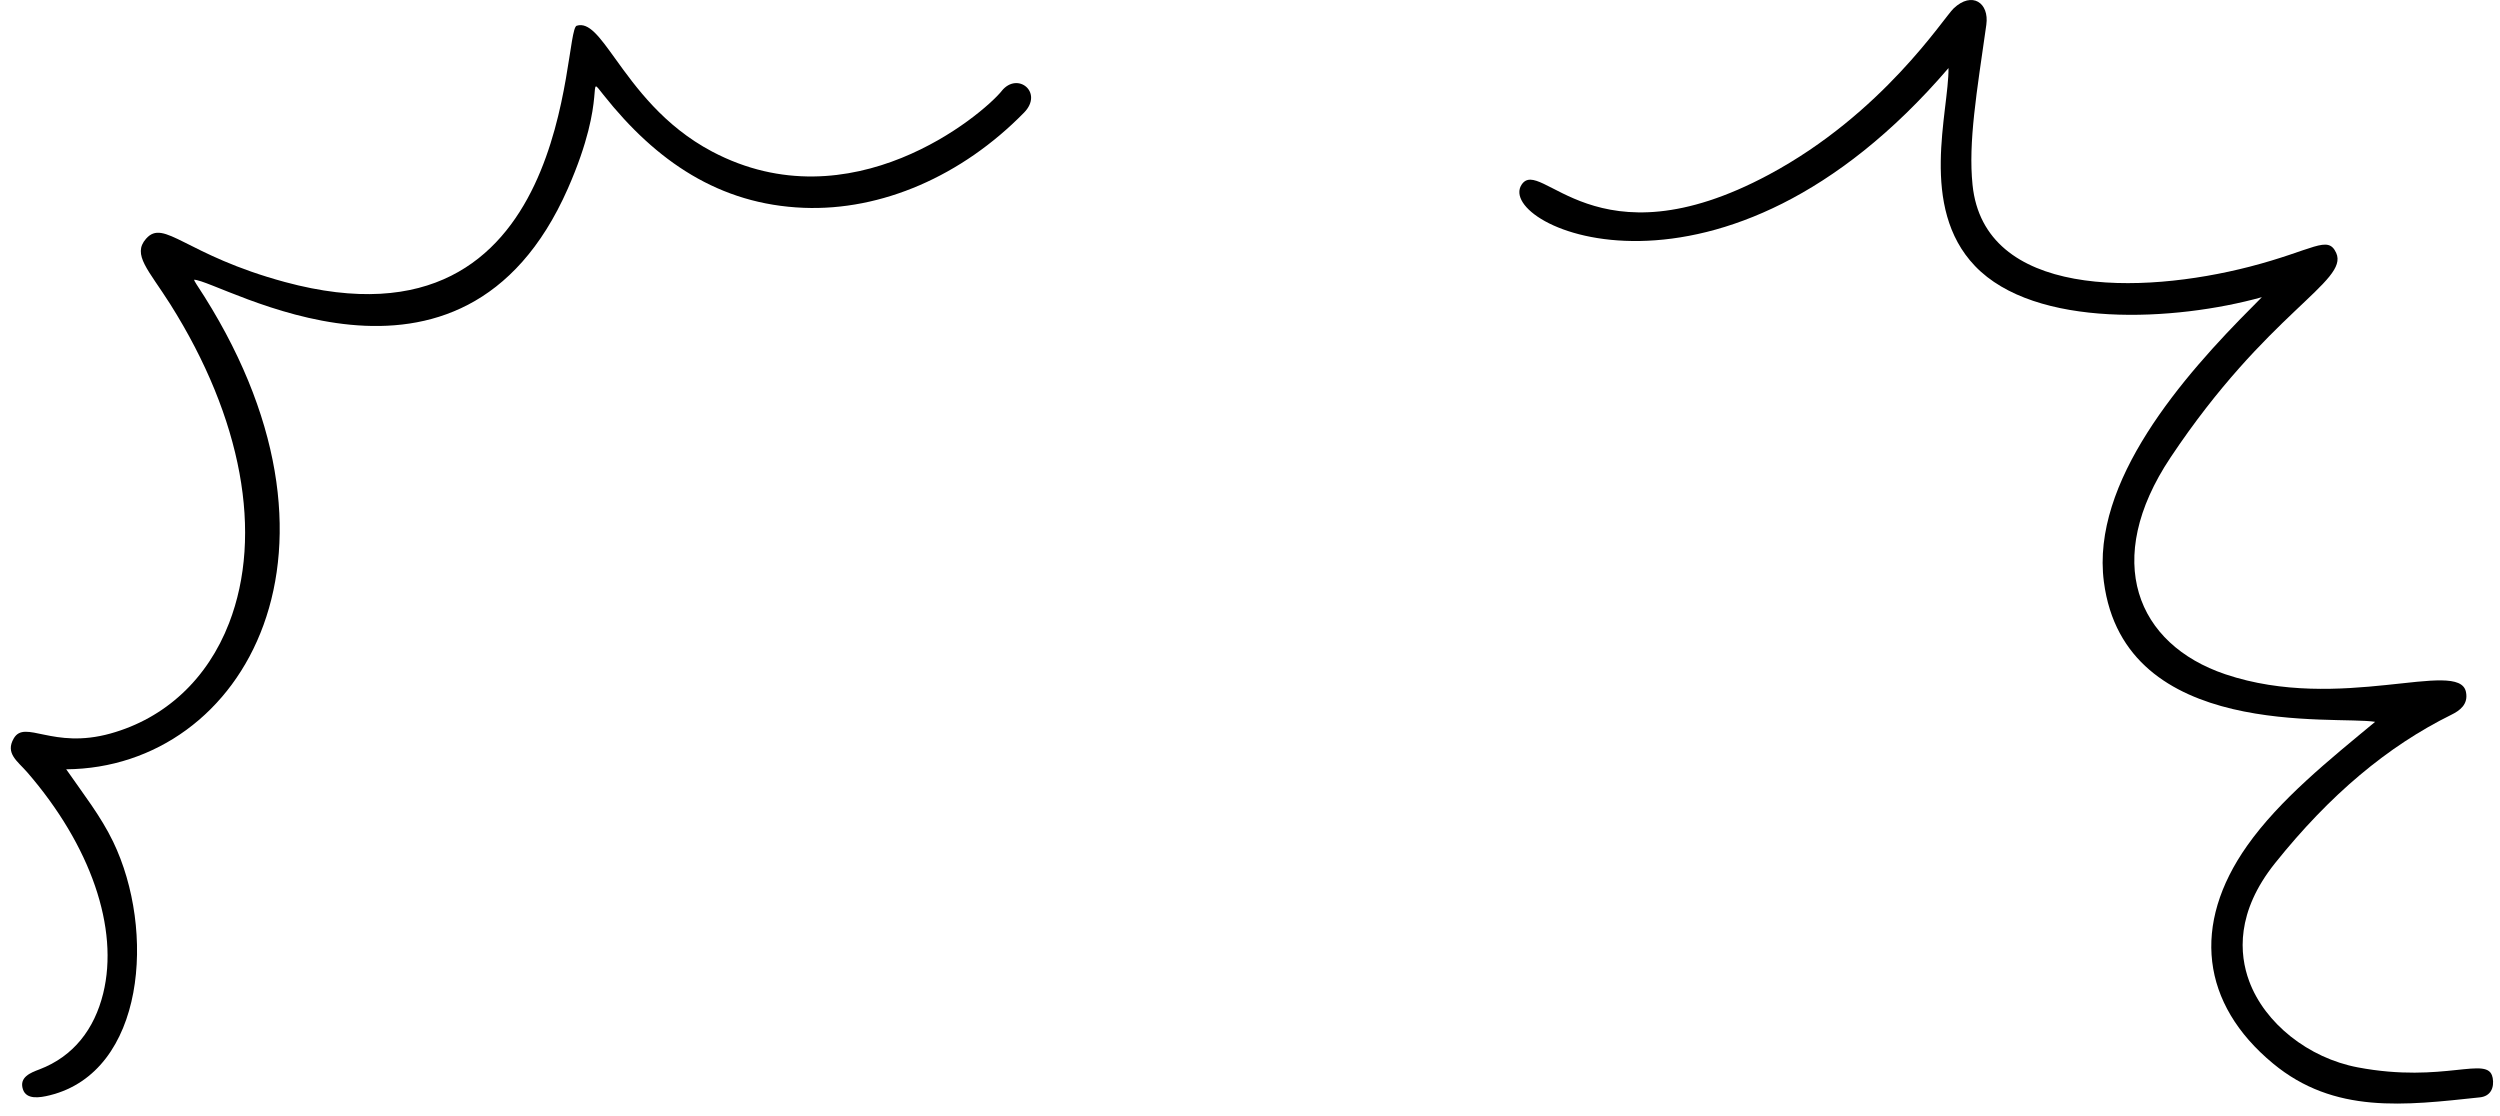 <svg width="186" height="83" viewBox="0 0 186 83" fill="none" xmlns="http://www.w3.org/2000/svg">
<path d="M185.447 80.172C185.134 78.47 181.847 80.632 175.417 79.412C171.744 78.715 168.495 76.135 167.336 72.991C166.602 71.003 166.341 67.867 169.267 64.215C173.331 59.138 177.621 55.529 182.38 53.178C182.989 52.878 183.665 52.414 183.465 51.47C182.932 48.98 174.122 53.05 165.567 50.166C158.951 47.933 156.394 41.676 161.486 34.039C168.7 23.217 174.775 20.939 173.814 18.821C173.193 17.449 172.156 18.607 167.368 19.843C159.234 21.942 147.611 22.154 146.757 13.754C146.432 10.564 147.07 6.869 147.782 1.846C148.014 0.211 146.721 -0.677 145.349 0.627C144.591 1.351 140.074 8.452 131.61 12.99C118.659 19.934 114.631 11.559 113.204 13.744C111.185 16.842 128.118 24.701 144.969 5.064C144.998 8.305 142.744 15.412 146.944 19.795C151.423 24.474 161.862 23.899 168.283 22.11C168.136 22.266 167.924 22.478 167.682 22.719C162.376 28.024 155.565 35.845 156.528 43.282C158.06 55.12 173.801 53.218 176.71 53.705C173.344 56.495 169.618 59.477 167.189 62.92C163.05 68.779 163.751 74.685 169.11 79.122C173.682 82.909 178.914 82.24 184.508 81.643C185.283 81.561 185.596 80.951 185.453 80.17L185.447 80.172Z" fill="black"/>
<path d="M74.531 6.764C73.043 8.591 63.316 16.729 52.985 11.279C49.377 9.373 47.296 6.477 45.774 4.363C44.591 2.719 43.81 1.634 42.907 1.914C41.83 2.249 42.821 26.835 21.199 20.983C13.771 18.972 12.209 16.229 10.863 17.765C9.82 18.954 11.048 20.072 12.671 22.637C18.006 31.101 19.599 39.745 17.045 46.356C15.435 50.521 12.299 53.439 8.212 54.576C3.909 55.771 1.86 53.506 1.025 54.935C0.374 56.05 1.298 56.625 2.014 57.444C6.753 62.912 8.871 69.068 7.677 73.913C7.026 76.558 5.475 78.598 2.927 79.565C2.285 79.807 1.409 80.138 1.705 81.045C1.961 81.824 2.935 81.681 3.716 81.486C10.809 79.723 11.592 69.204 8.416 62.62C7.496 60.716 6.22 59.1 4.927 57.236C18.208 57.131 27.563 40.725 14.62 21.153C14.495 20.966 14.453 20.864 14.436 20.813C16.293 20.807 34.333 32.012 42.254 14.017C45.325 7.037 43.508 5.316 44.905 7.067C48.806 11.989 53.518 15.213 59.794 15.461C65.577 15.691 71.557 13.108 76.189 8.379C77.657 6.88 75.707 5.306 74.531 6.76V6.764Z" fill="black"/>
</svg>
